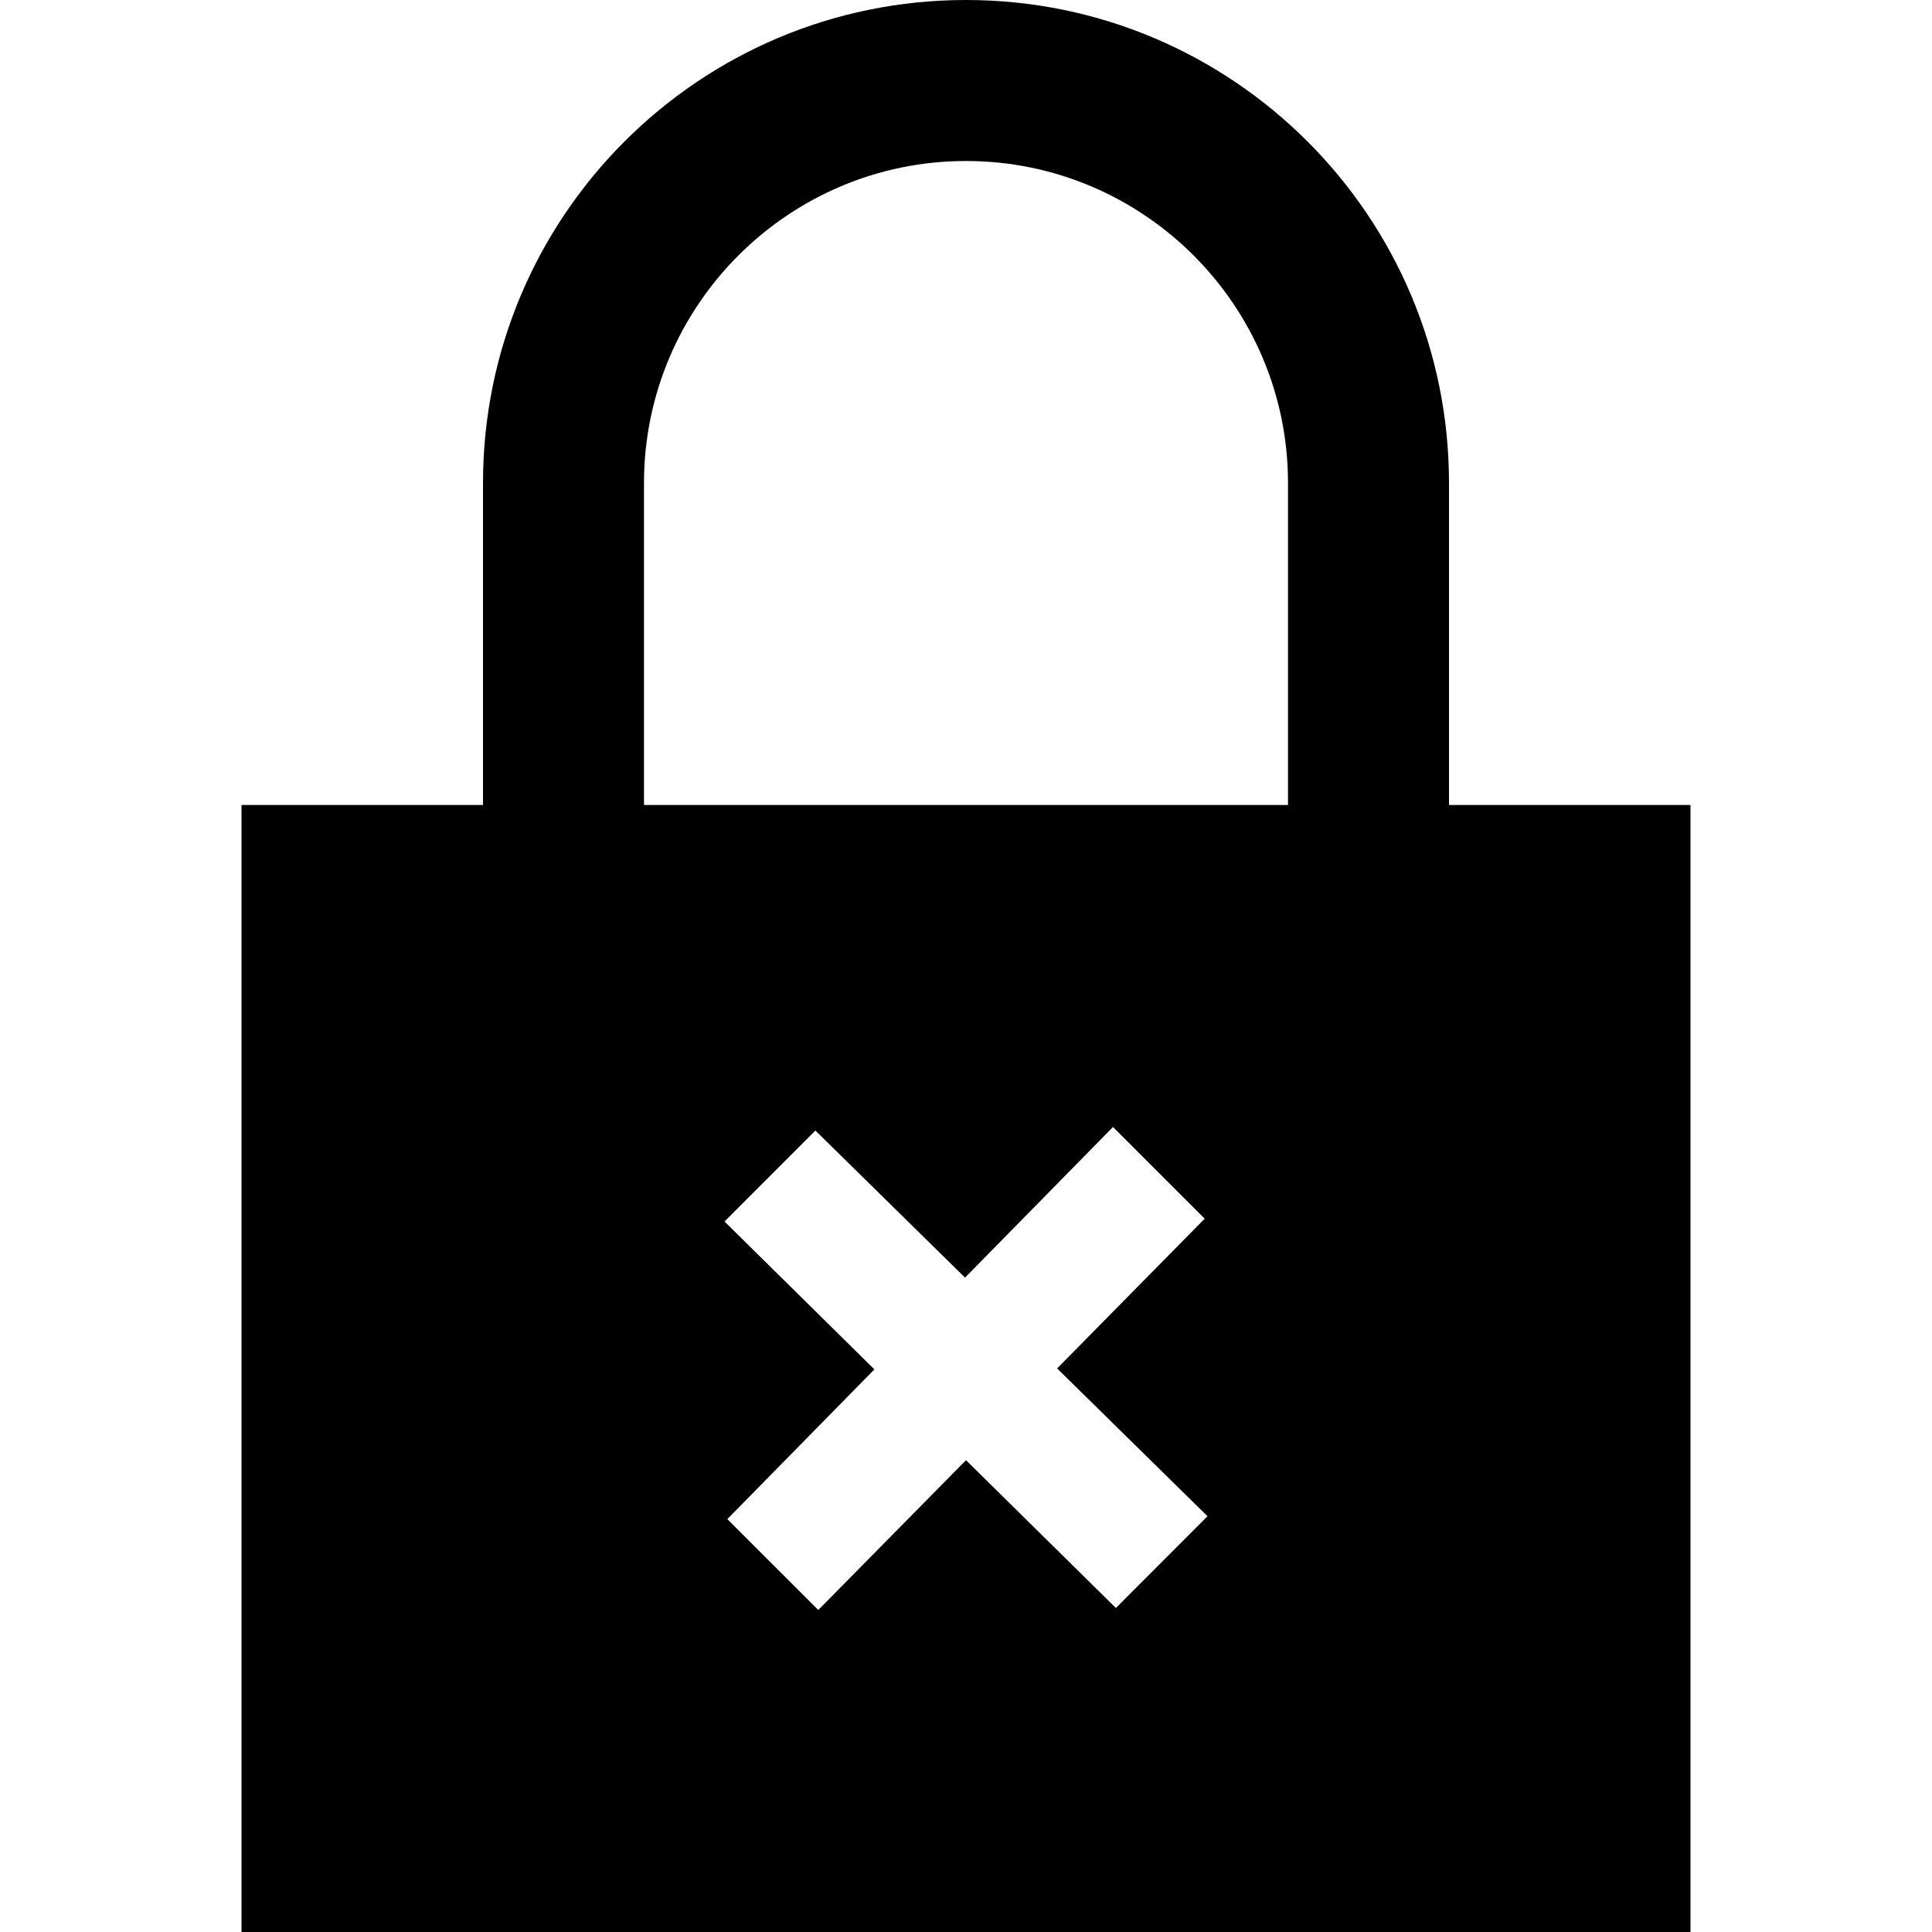 <svg xmlns="http://www.w3.org/2000/svg" width="24" height="24" viewBox="0 0 24 24"><path d="M18 10v-4c0-3.313-2.687-6-6-6s-6 2.687-6 6v4h-3v14h18v-14h-3zm-4.138 9.975l-1.862-1.836-1.835 1.861-1.13-1.129 1.827-1.86-1.862-1.837 1.129-1.13 1.859 1.827 1.838-1.871 1.139 1.139-1.833 1.86 1.868 1.836-1.138 1.14zm-5.862-9.975v-4c0-2.206 1.795-4 4-4s4 1.794 4 4v4h-8z"/></svg>